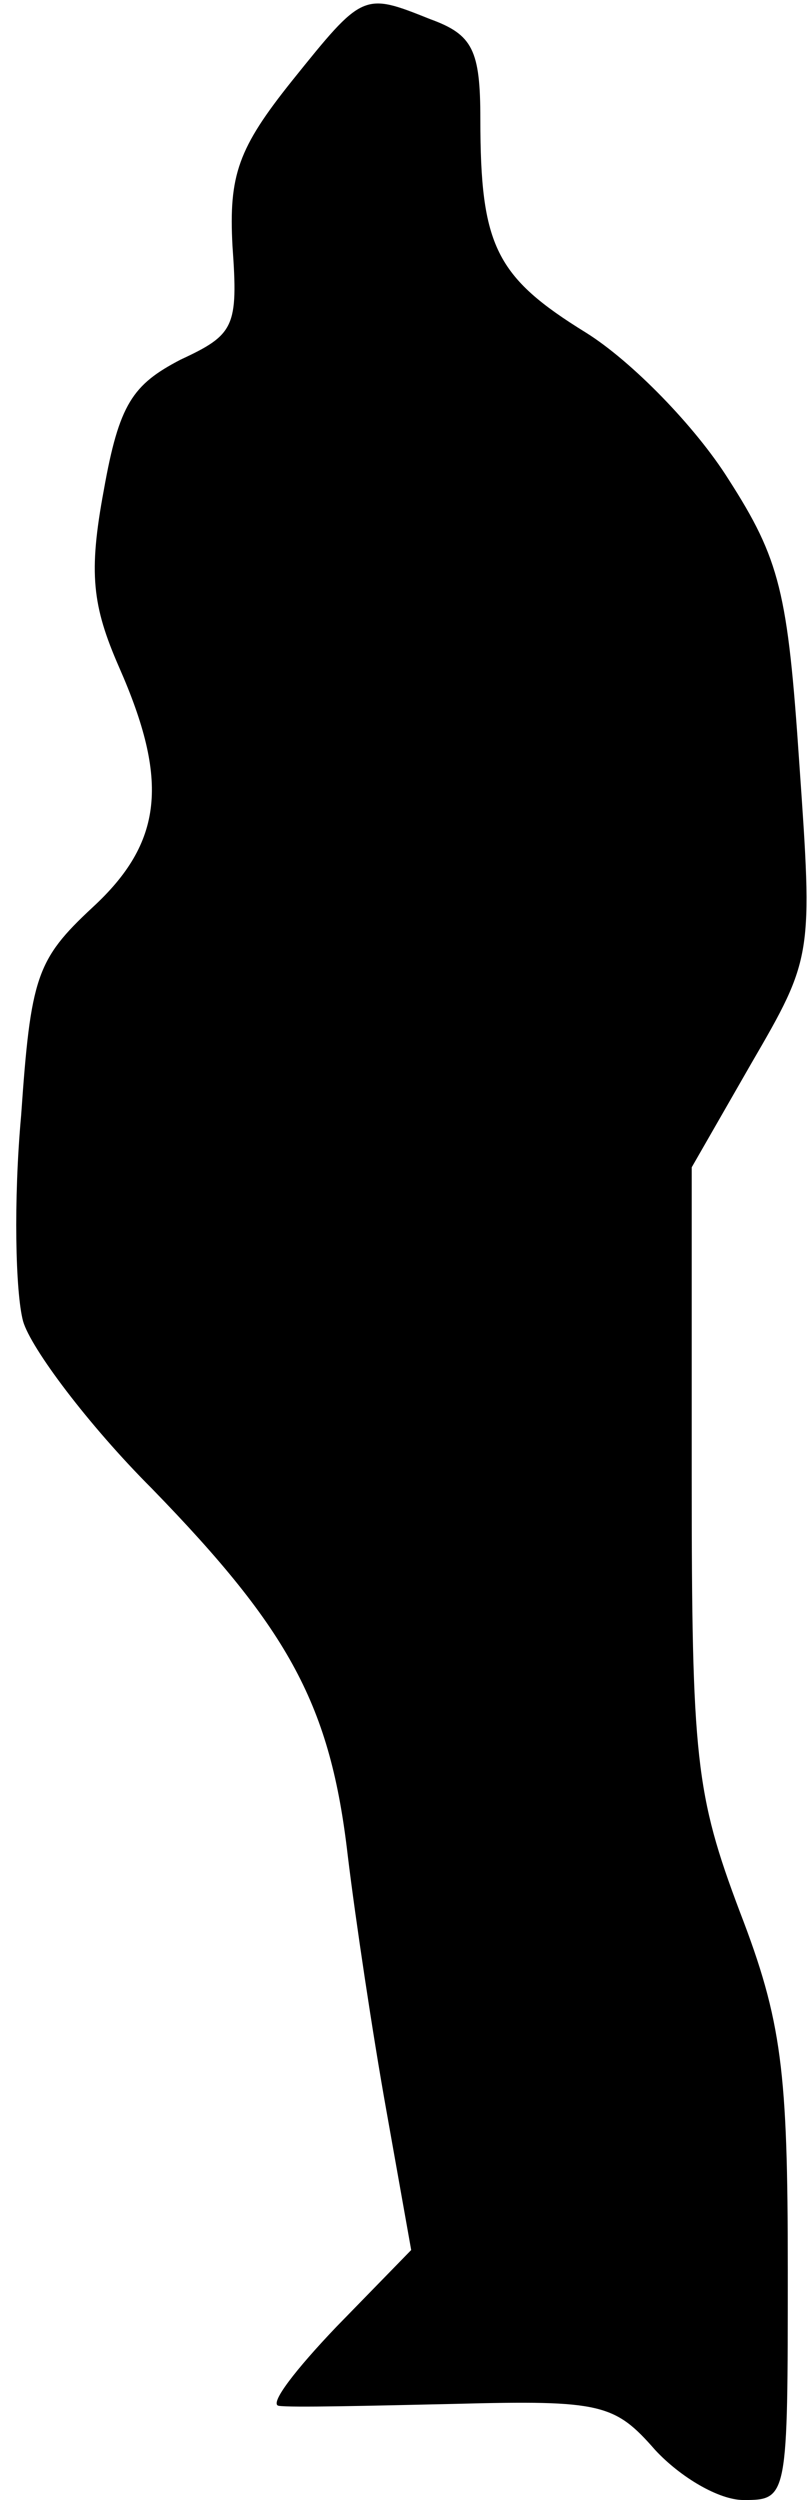 <?xml version="1.0" standalone="no"?>
<!DOCTYPE svg PUBLIC "-//W3C//DTD SVG 20010904//EN"
 "http://www.w3.org/TR/2001/REC-SVG-20010904/DTD/svg10.dtd">
<svg version="1.0" xmlns="http://www.w3.org/2000/svg"
 width="42pt" height="130pt" viewBox="0 0 42 130"
 preserveAspectRatio="xMidYMid meet">
<g transform="translate(0,130) scale(0.1,-0.1)"
fill="#000000" stroke="none">
<path fill="#000000" stroke="none" d="M152 1258 c-28 -35 -33 -49 -31 -86 3
-42 1 -46 -27 -59 -25 -13 -32 -23 -40 -68 -8 -43 -6 -60 8 -92 26 -59 23 -91
-14 -125 -29 -27 -32 -36 -37 -108 -4 -44 -3 -92 1 -107 4 -14 34 -54 67 -87
72 -74 93 -113 102 -191 4 -33 13 -93 20 -132 l13 -73 -39 -40 c-21 -22 -35
-40 -30 -41 6 -1 47 0 92 1 76 2 83 0 104 -24 13 -14 33 -26 46 -26 23 0 23 1
23 120 0 103 -3 129 -25 186 -23 61 -25 80 -25 226 l0 161 31 54 c32 55 32 56
25 156 -6 89 -10 106 -37 148 -17 27 -50 61 -74 76 -47 29 -55 45 -55 111 0
36 -4 44 -26 52 -35 14 -35 14 -72 -32z"/>
</g>
</svg>

